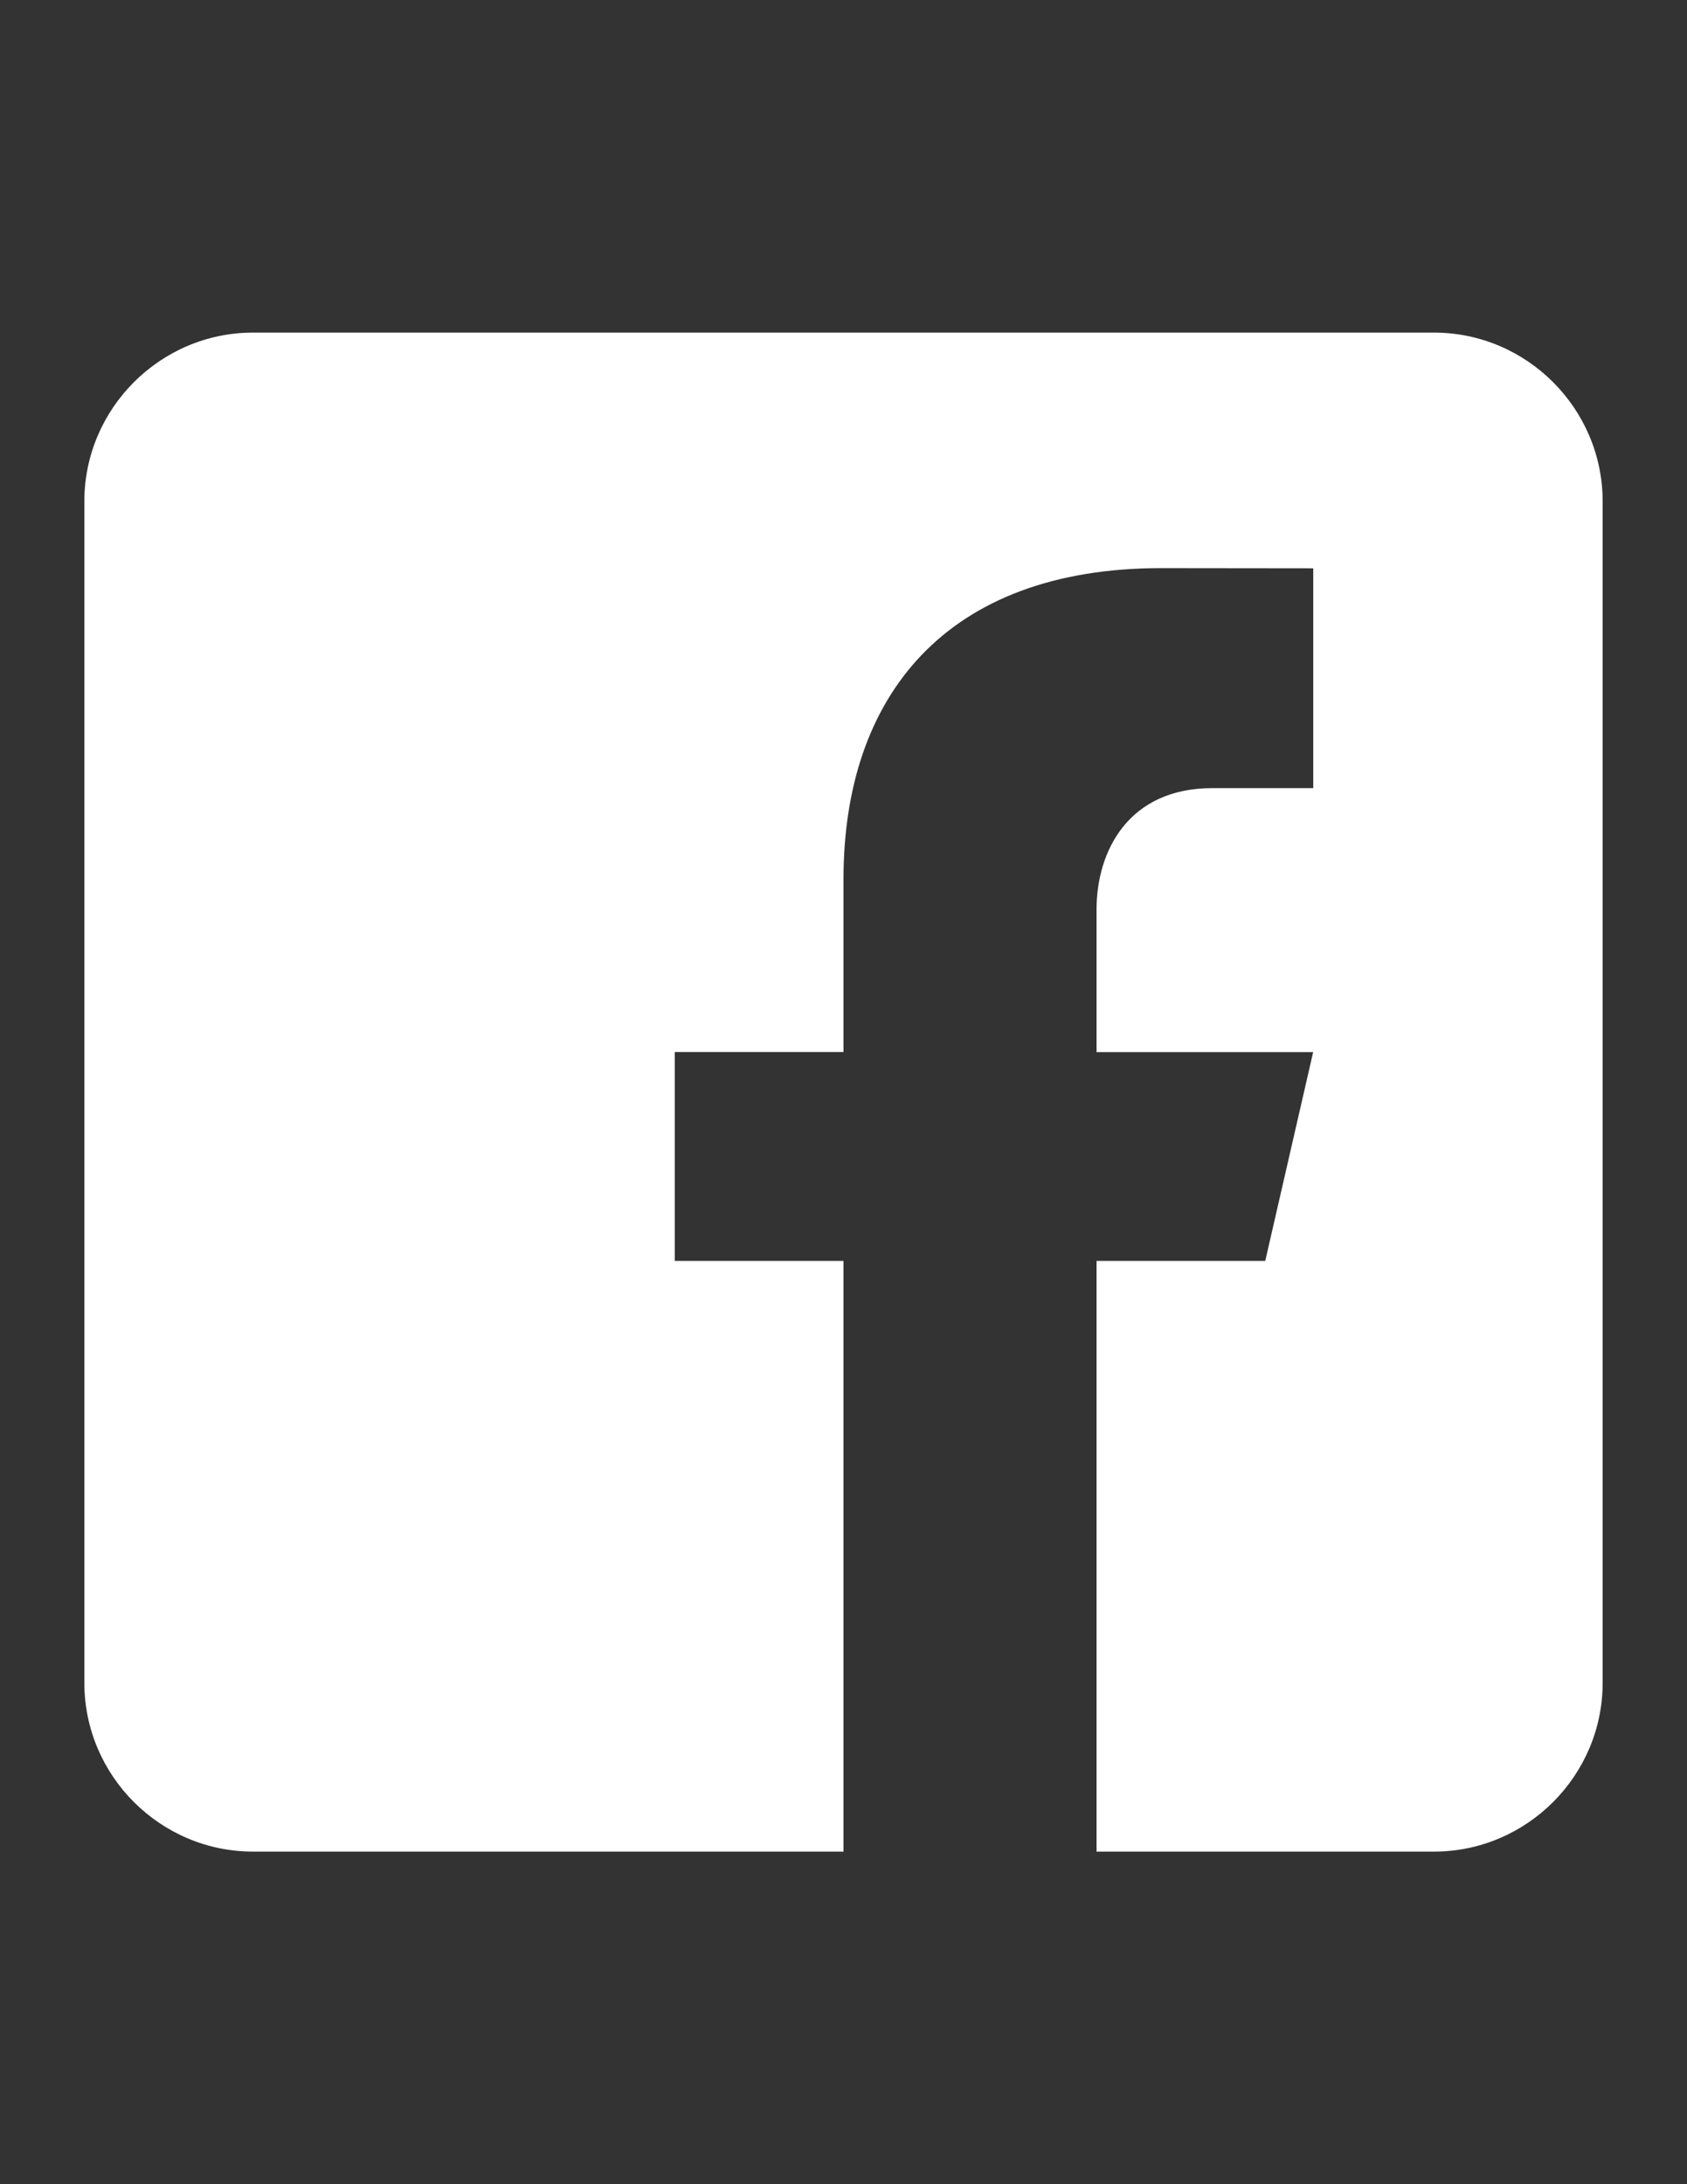 <?xml version="1.0" encoding="utf-8"?>
<!-- Generator: Adobe Illustrator 15.0.0, SVG Export Plug-In . SVG Version: 6.00 Build 0)  -->
<!DOCTYPE svg PUBLIC "-//W3C//DTD SVG 1.1//EN" "http://www.w3.org/Graphics/SVG/1.1/DTD/svg11.dtd">
<svg version="1.1" id="Facebook" xmlns="http://www.w3.org/2000/svg" xmlns:xlink="http://www.w3.org/1999/xlink" x="0px" y="0px"
	 width="612px" height="792px" viewBox="0 0 612 792" enable-background="new 0 0 612 792" xml:space="preserve">
<rect x="0" y="0" width="612" height="792" fill="#333333" stroke="none"/>
<path fill="#FFFFFF" d="M520.2,120.6H91.8c-33.66,0-61.2,27.54-61.2,61.2v428.4c0,33.69,27.54,61.2,61.2,61.2H306V457.2h-61.2
	v-75.735H306v-62.73c0-66.218,37.087-112.73,115.239-112.73l55.172,0.062v79.713h-36.628c-30.416,0-41.983,22.828-41.983,44.003
	v51.714h78.581L459,457.2h-61.2v214.2h122.4c33.66,0,61.2-27.51,61.2-61.2V181.8C581.4,148.14,553.86,120.6,520.2,120.6z"/>
</svg>
